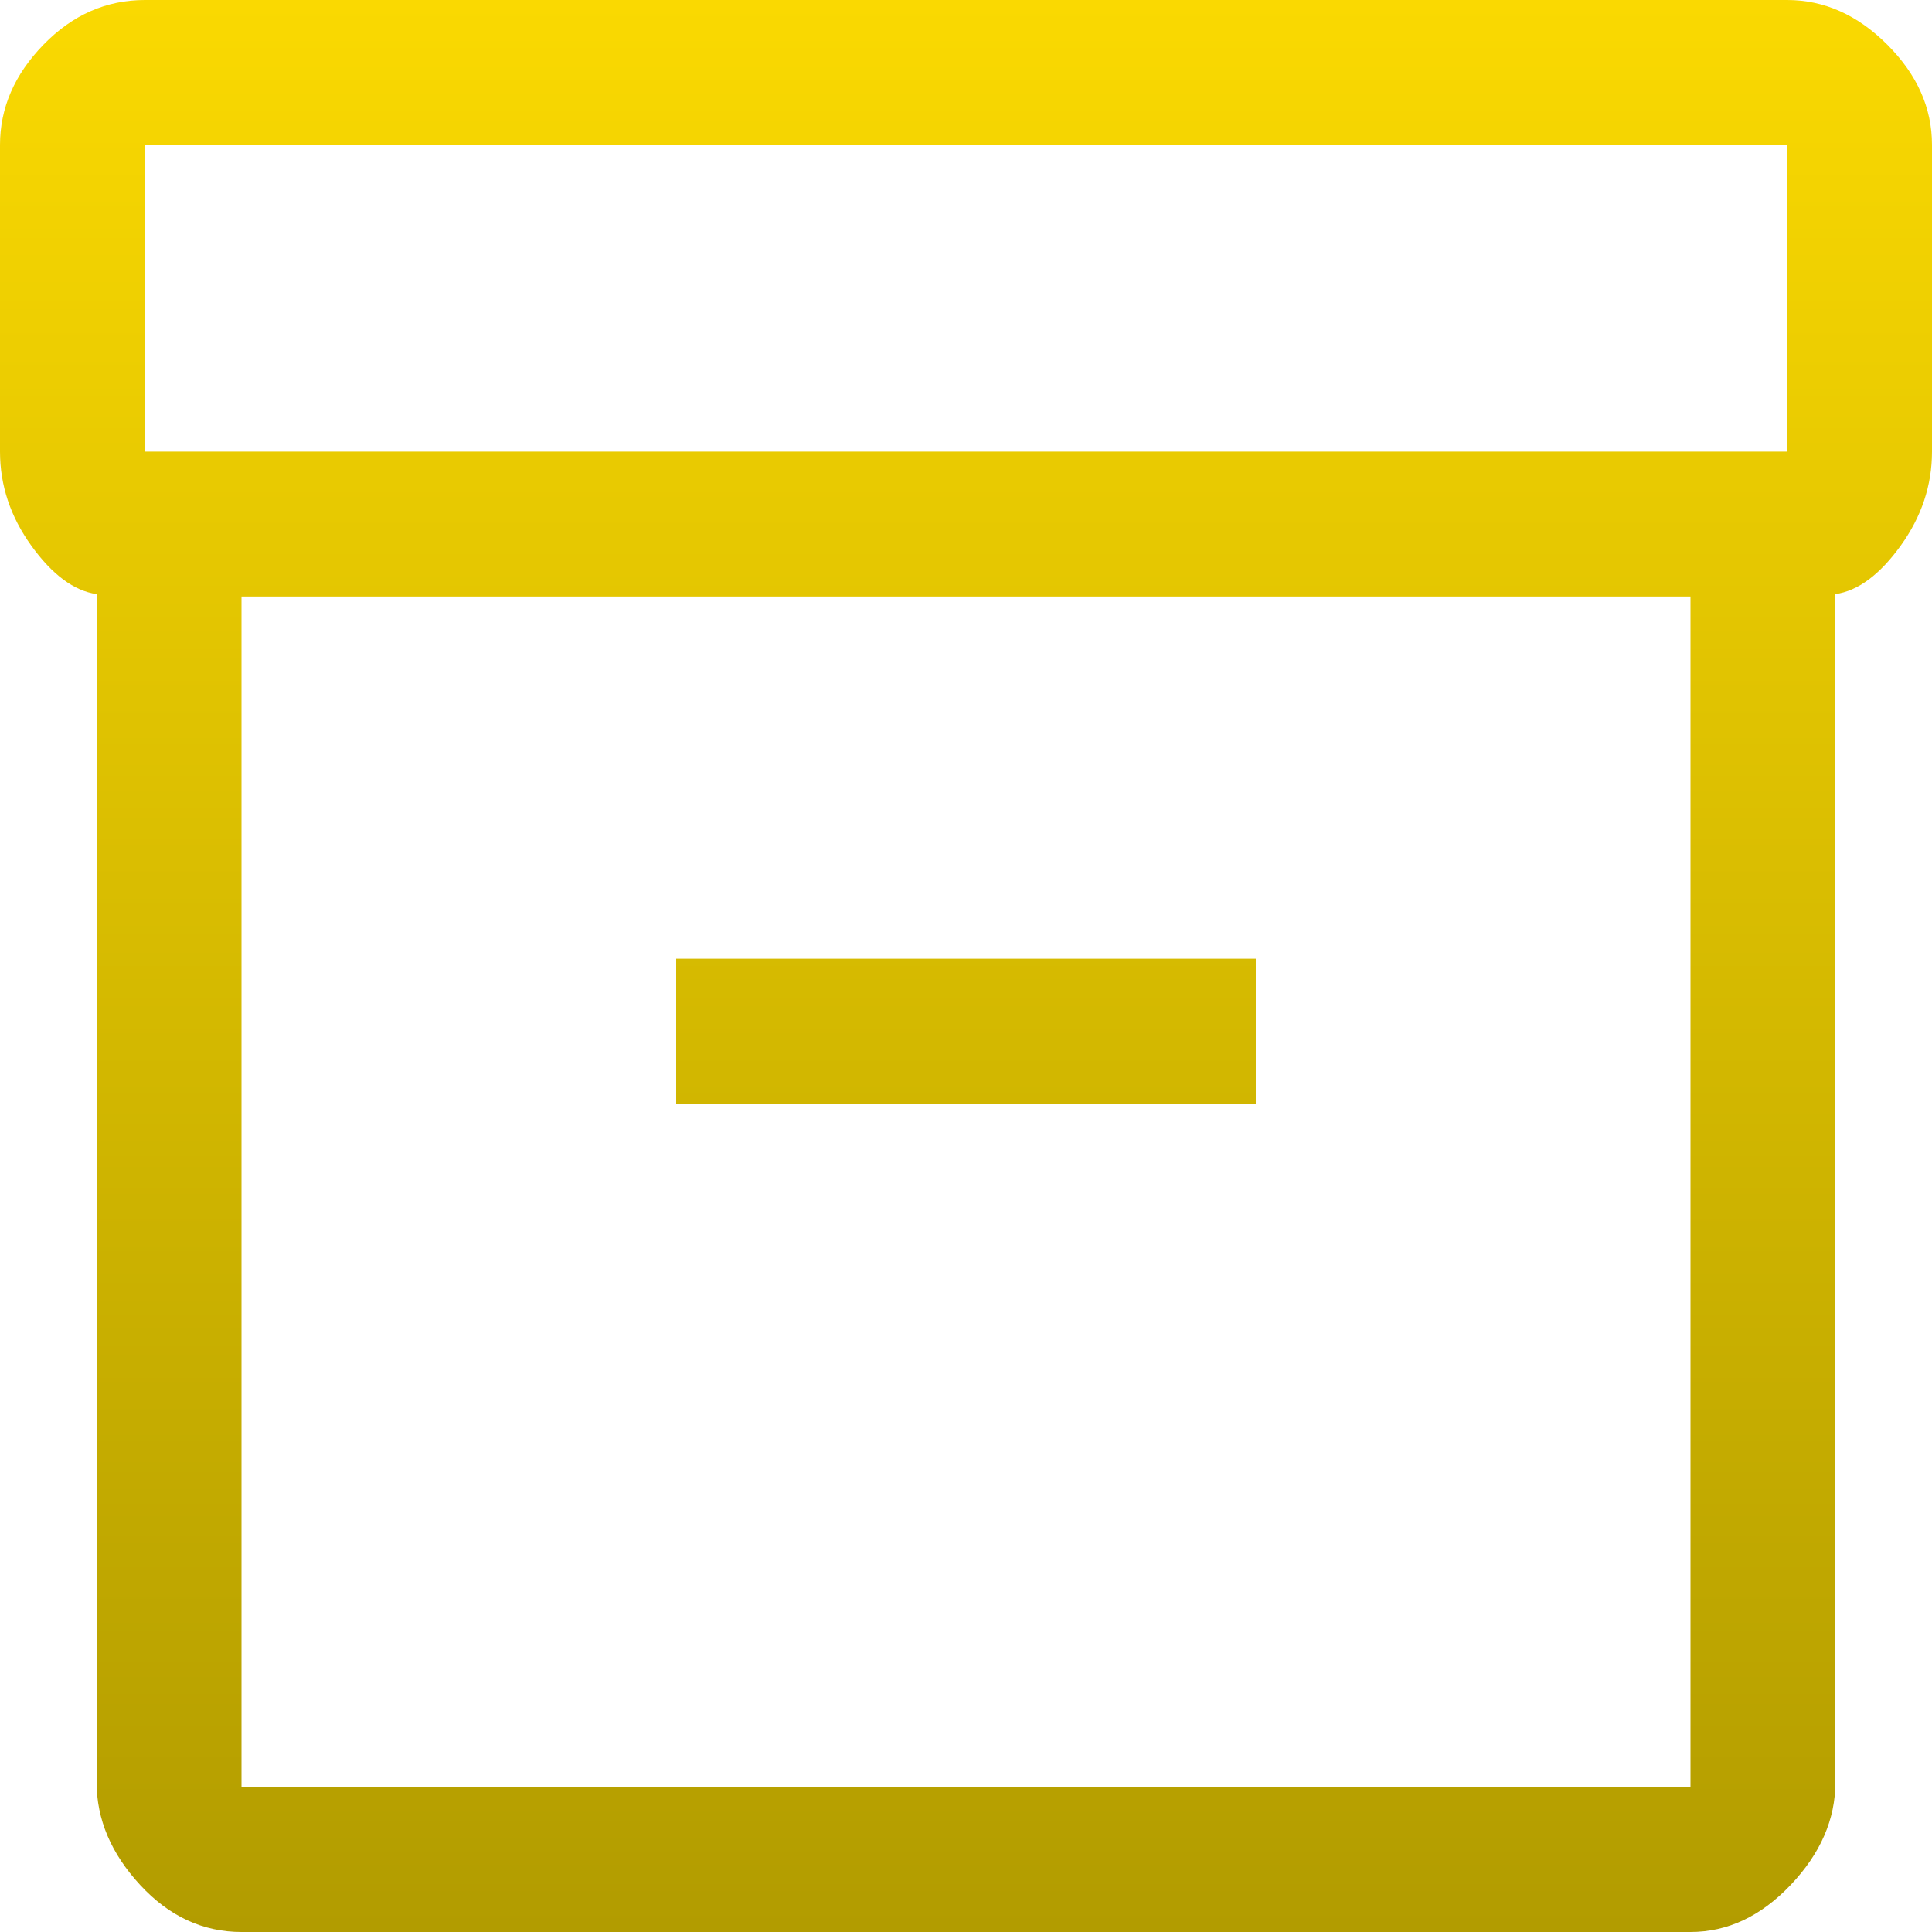 <svg width="40" height="40" viewBox="0 0 40 40" fill="none" xmlns="http://www.w3.org/2000/svg">
<path d="M2 36.9V12.3C1.533 12.233 1.083 11.9 0.65 11.3C0.217 10.7 0 10.05 0 9.35V3C0 2.233 0.3 1.542 0.9 0.925C1.5 0.308 2.2 0 3 0H37C37.767 0 38.458 0.308 39.075 0.925C39.692 1.542 40 2.233 40 3V9.35C40 10.05 39.783 10.7 39.35 11.3C38.917 11.9 38.467 12.233 38 12.3V36.9C38 37.667 37.692 38.375 37.075 39.025C36.458 39.675 35.767 40 35 40H5C4.2 40 3.5 39.675 2.9 39.025C2.3 38.375 2 37.667 2 36.9ZM5 12.35V37H35V12.35H5ZM37 9.35V3H3V9.35H37ZM14 22.85H26V19.85H14V22.85Z" fill="url(#paint0_linear_91_38)"/>
<defs>
<linearGradient id="paint0_linear_91_38" x1="20" y1="0" x2="20" y2="40" gradientUnits="userSpaceOnUse">
<stop stop-color="#FAD901"/>
<stop offset="1" stop-color="#B29C00"/>
</linearGradient>
</defs>
</svg>
